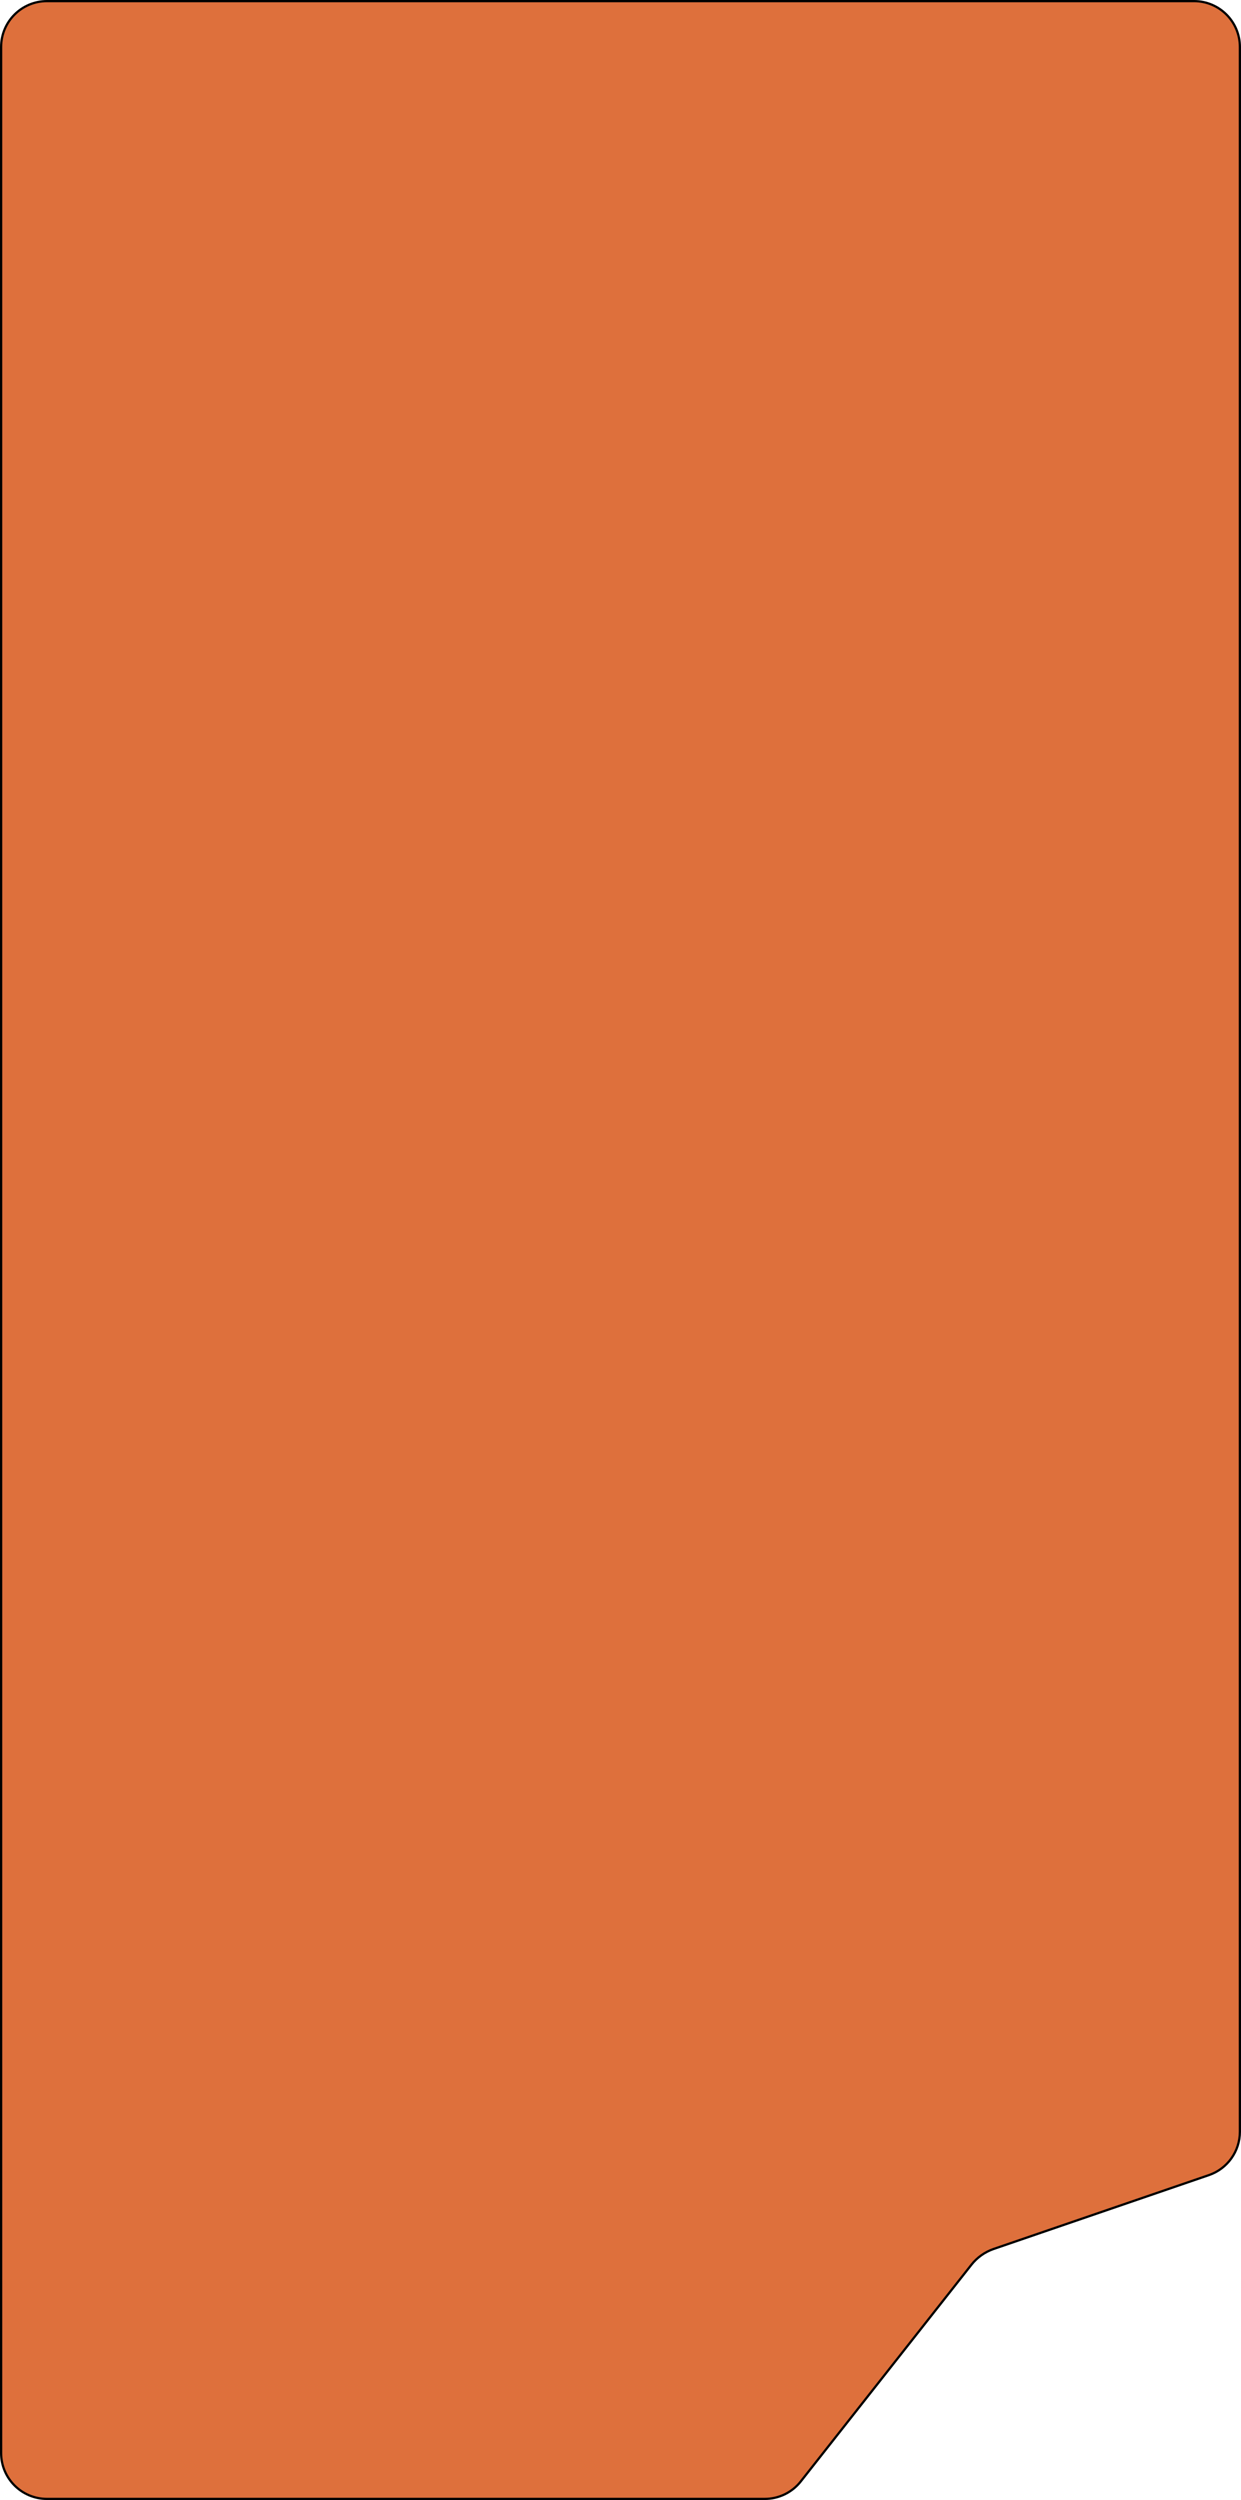 <svg width="555" height="1118" viewBox="0 0 555 1118" fill="none" xmlns="http://www.w3.org/2000/svg">
<path d="M554.5 21C554.5 9.678 545.322 0.5 534 0.5H21C9.678 0.5 0.5 9.678 0.5 21V1097C0.5 1108.32 9.678 1117.5 21 1117.5H342.019C348.302 1117.5 354.238 1114.62 358.125 1109.68L434.442 1012.78C437.001 1009.53 440.443 1007.09 444.355 1005.74L540.653 972.702C548.937 969.86 554.5 962.07 554.5 953.312V21Z" fill="#DE703C" stroke="black"/>
</svg>
